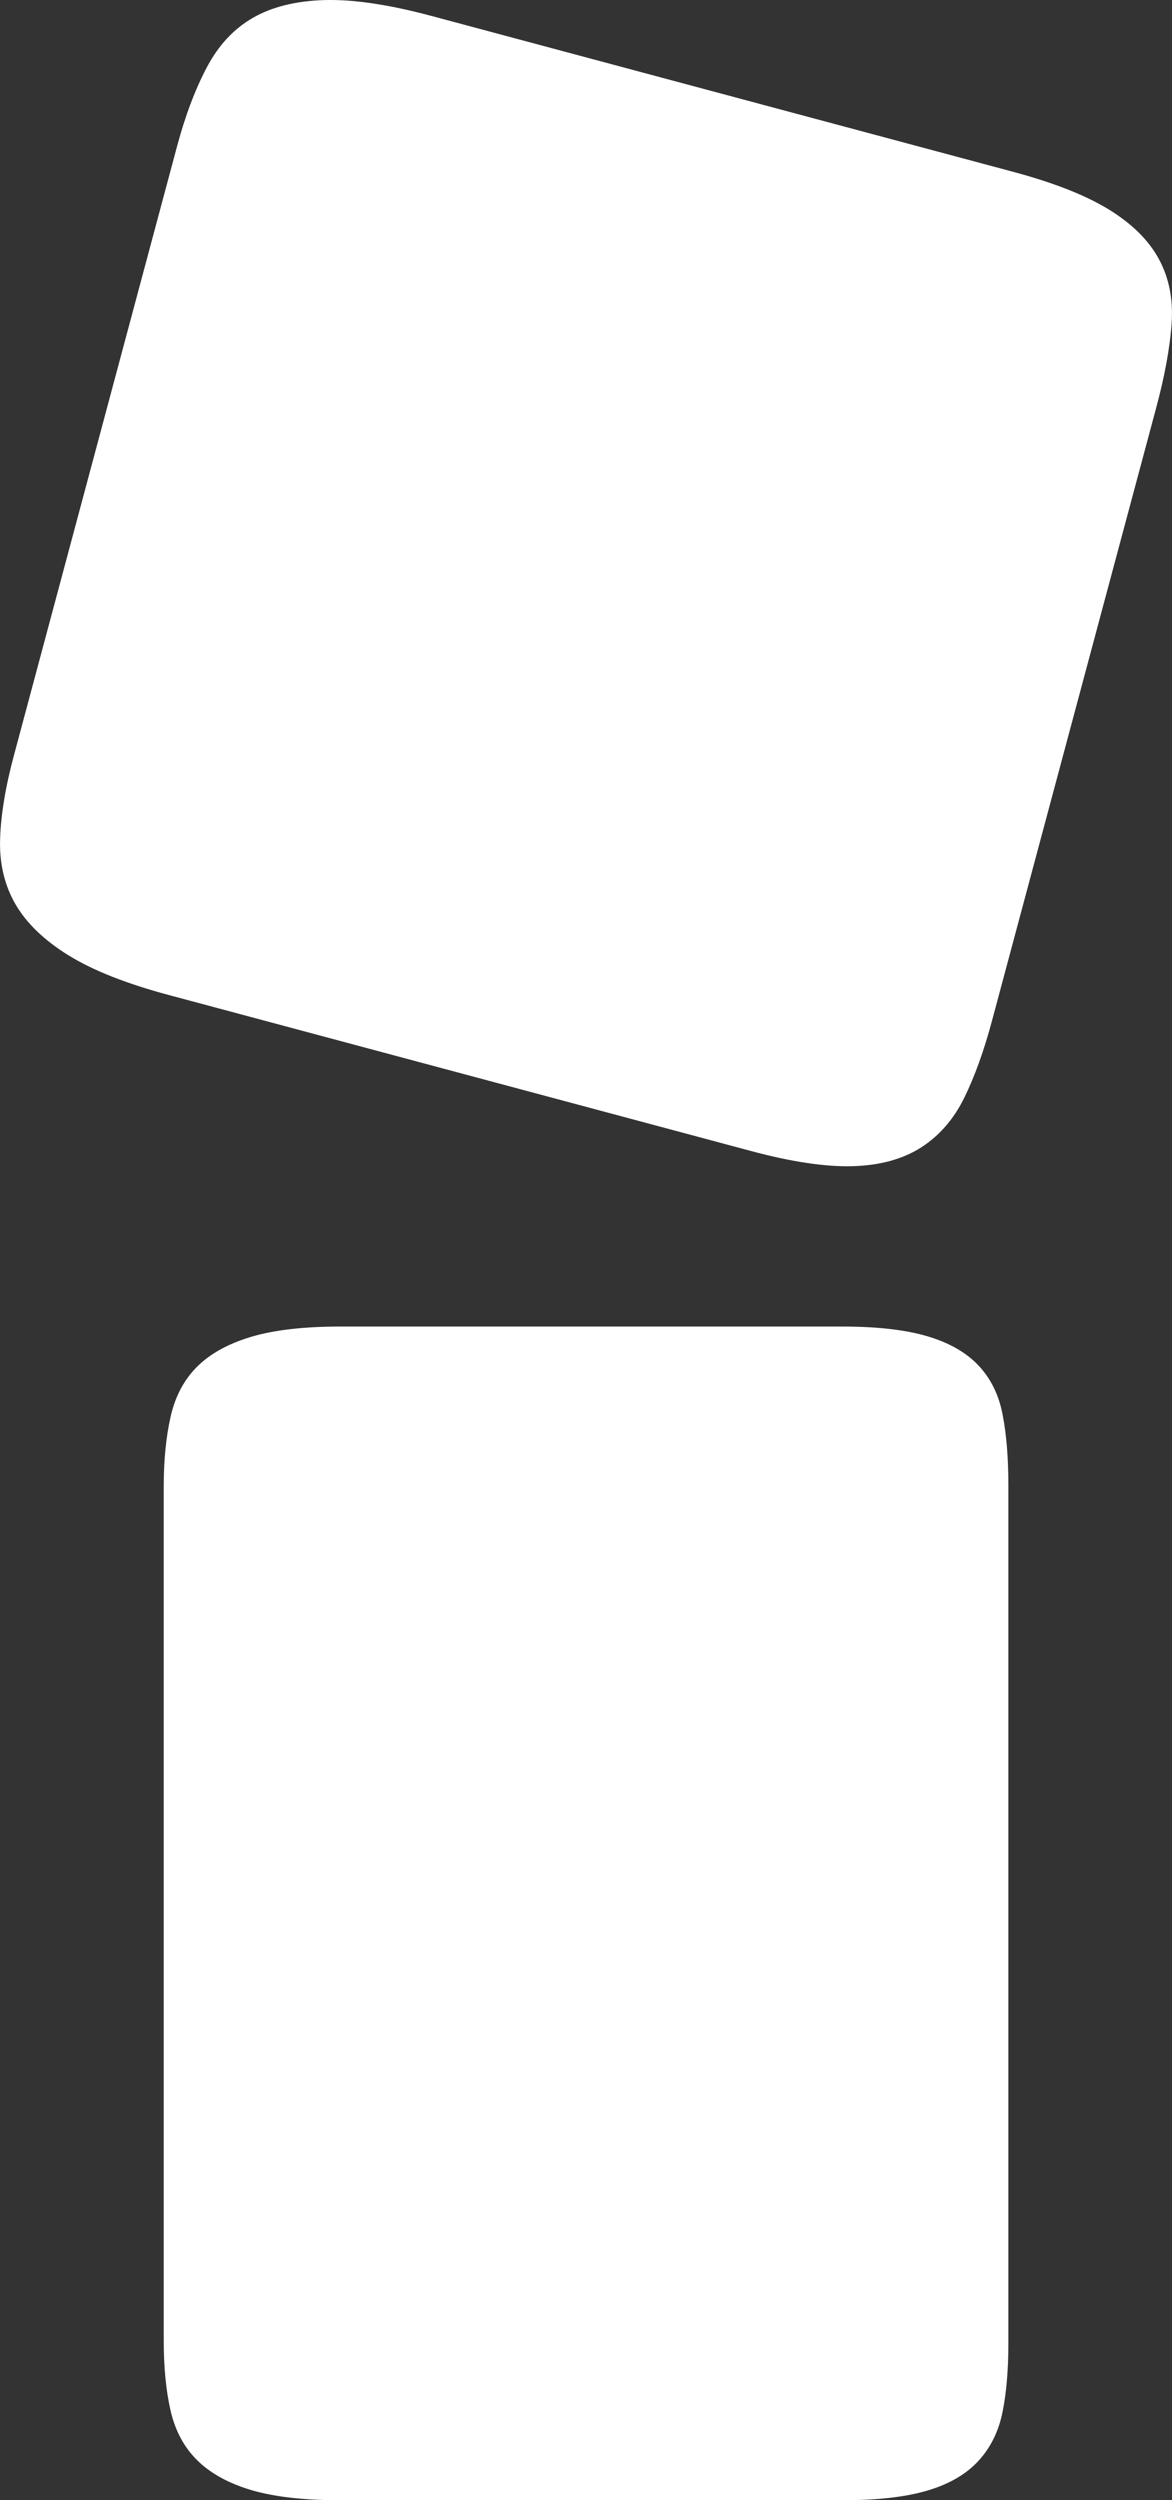 <?xml version="1.0" encoding="utf-8"?>
<!-- Generator: Adobe Illustrator 16.0.0, SVG Export Plug-In . SVG Version: 6.00 Build 0)  -->
<!DOCTYPE svg PUBLIC "-//W3C//DTD SVG 1.1//EN" "http://www.w3.org/Graphics/SVG/1.1/DTD/svg11.dtd">
<svg version="1.1" id="Layer_1" xmlns="http://www.w3.org/2000/svg" xmlns:xlink="http://www.w3.org/1999/xlink" x="0px" y="0px"
	 width="29.961px" height="63.906px" viewBox="0 0 29.961 63.906" enable-background="new 0 0 29.961 63.906" xml:space="preserve">
<rect x="0" y="0" width="29.961" height="63.906" fill="#333333" stroke="none"/>
<path fill="#FFFFFF" d="M4.186,37.979c0-0.662,0.059-1.254,0.176-1.771c0.118-0.517,0.342-0.941,0.675-1.273
	c0.332-0.332,0.79-0.586,1.376-0.763c0.586-0.176,1.348-0.265,2.285-0.265H21.53c0.898,0,1.626,0.084,2.183,0.25
	s0.991,0.416,1.303,0.748c0.313,0.332,0.519,0.75,0.616,1.26c0.099,0.508,0.146,1.113,0.146,1.814v21.915
	c0,0.663-0.047,1.245-0.146,1.742c-0.098,0.499-0.303,0.919-0.616,1.261c-0.312,0.342-0.746,0.596-1.303,0.761
	c-0.557,0.167-1.284,0.249-2.183,0.249H8.698c-0.938,0-1.699-0.088-2.285-0.263c-0.586-0.176-1.044-0.432-1.376-0.764
	c-0.333-0.33-0.557-0.75-0.675-1.258c-0.117-0.508-0.176-1.104-0.176-1.787V37.979z"/>
<path fill="#FFFFFF" d="M4.53,3.726c0.207-0.77,0.458-1.437,0.755-2C5.581,1.162,5.973,0.74,6.461,0.458S7.56,0.024,8.293,0.002
	c0.734-0.021,1.645,0.113,2.731,0.404l14.873,3.985c1.042,0.279,1.859,0.601,2.453,0.966c0.594,0.366,1.02,0.789,1.279,1.271
	c0.259,0.482,0.366,1.032,0.321,1.651c-0.044,0.619-0.176,1.336-0.395,2.151l-4.194,15.655c-0.206,0.77-0.443,1.428-0.711,1.975
	c-0.269,0.547-0.637,0.97-1.104,1.27c-0.469,0.299-1.051,0.458-1.748,0.478c-0.696,0.02-1.565-0.11-2.607-0.39L4.319,25.434
	c-1.087-0.291-1.942-0.629-2.567-1.015c-0.624-0.386-1.077-0.823-1.359-1.311c-0.281-0.488-0.411-1.045-0.39-1.67
	s0.139-1.334,0.352-2.126L4.53,3.726z"/>
</svg>
